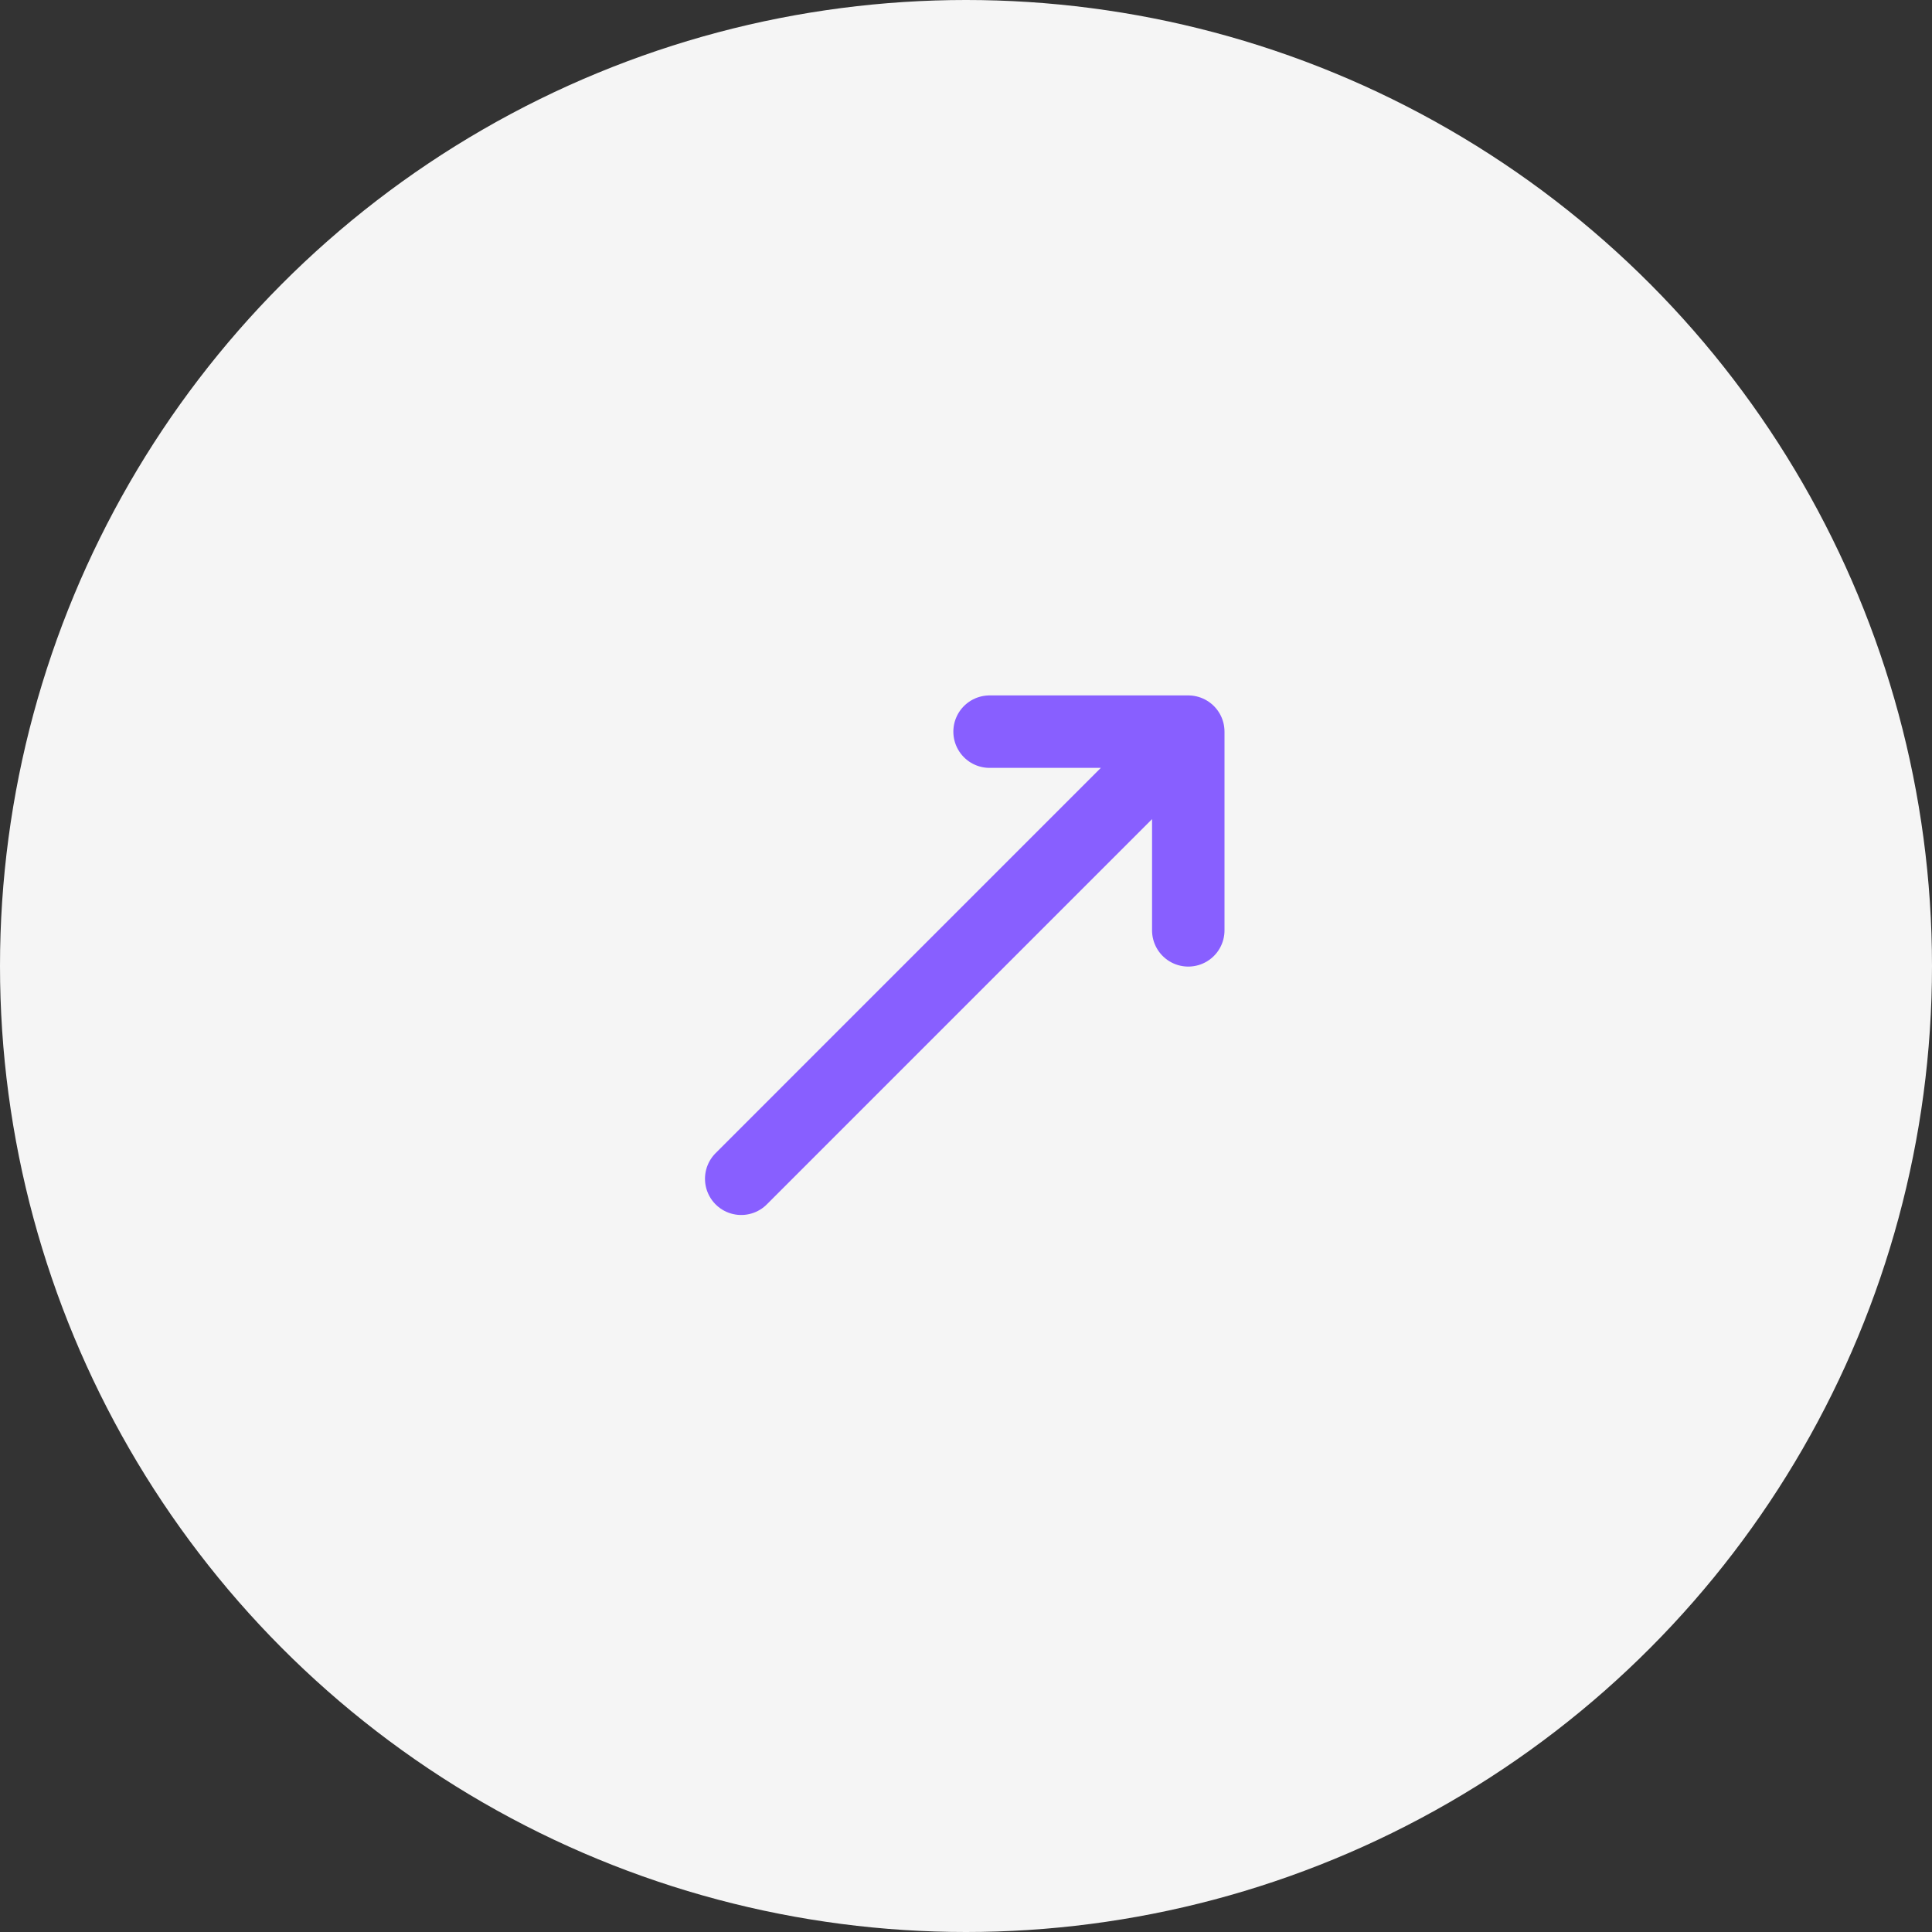 <svg width="40" height="40" viewBox="0 0 40 40" fill="none" xmlns="http://www.w3.org/2000/svg">
<rect x="0" y="0" width="40" height="40" fill="#333333" stroke="none"/>
<circle cx="20" cy="20" r="20" fill="#F5F5F5"/>
<path d="M24.602 15.148H20.488M24.602 15.148L15.346 24.405L24.602 15.148ZM24.602 15.148V19.262V15.148Z" stroke="#885FFF" stroke-width="1.5" stroke-linecap="round" stroke-linejoin="round"/>
</svg>
